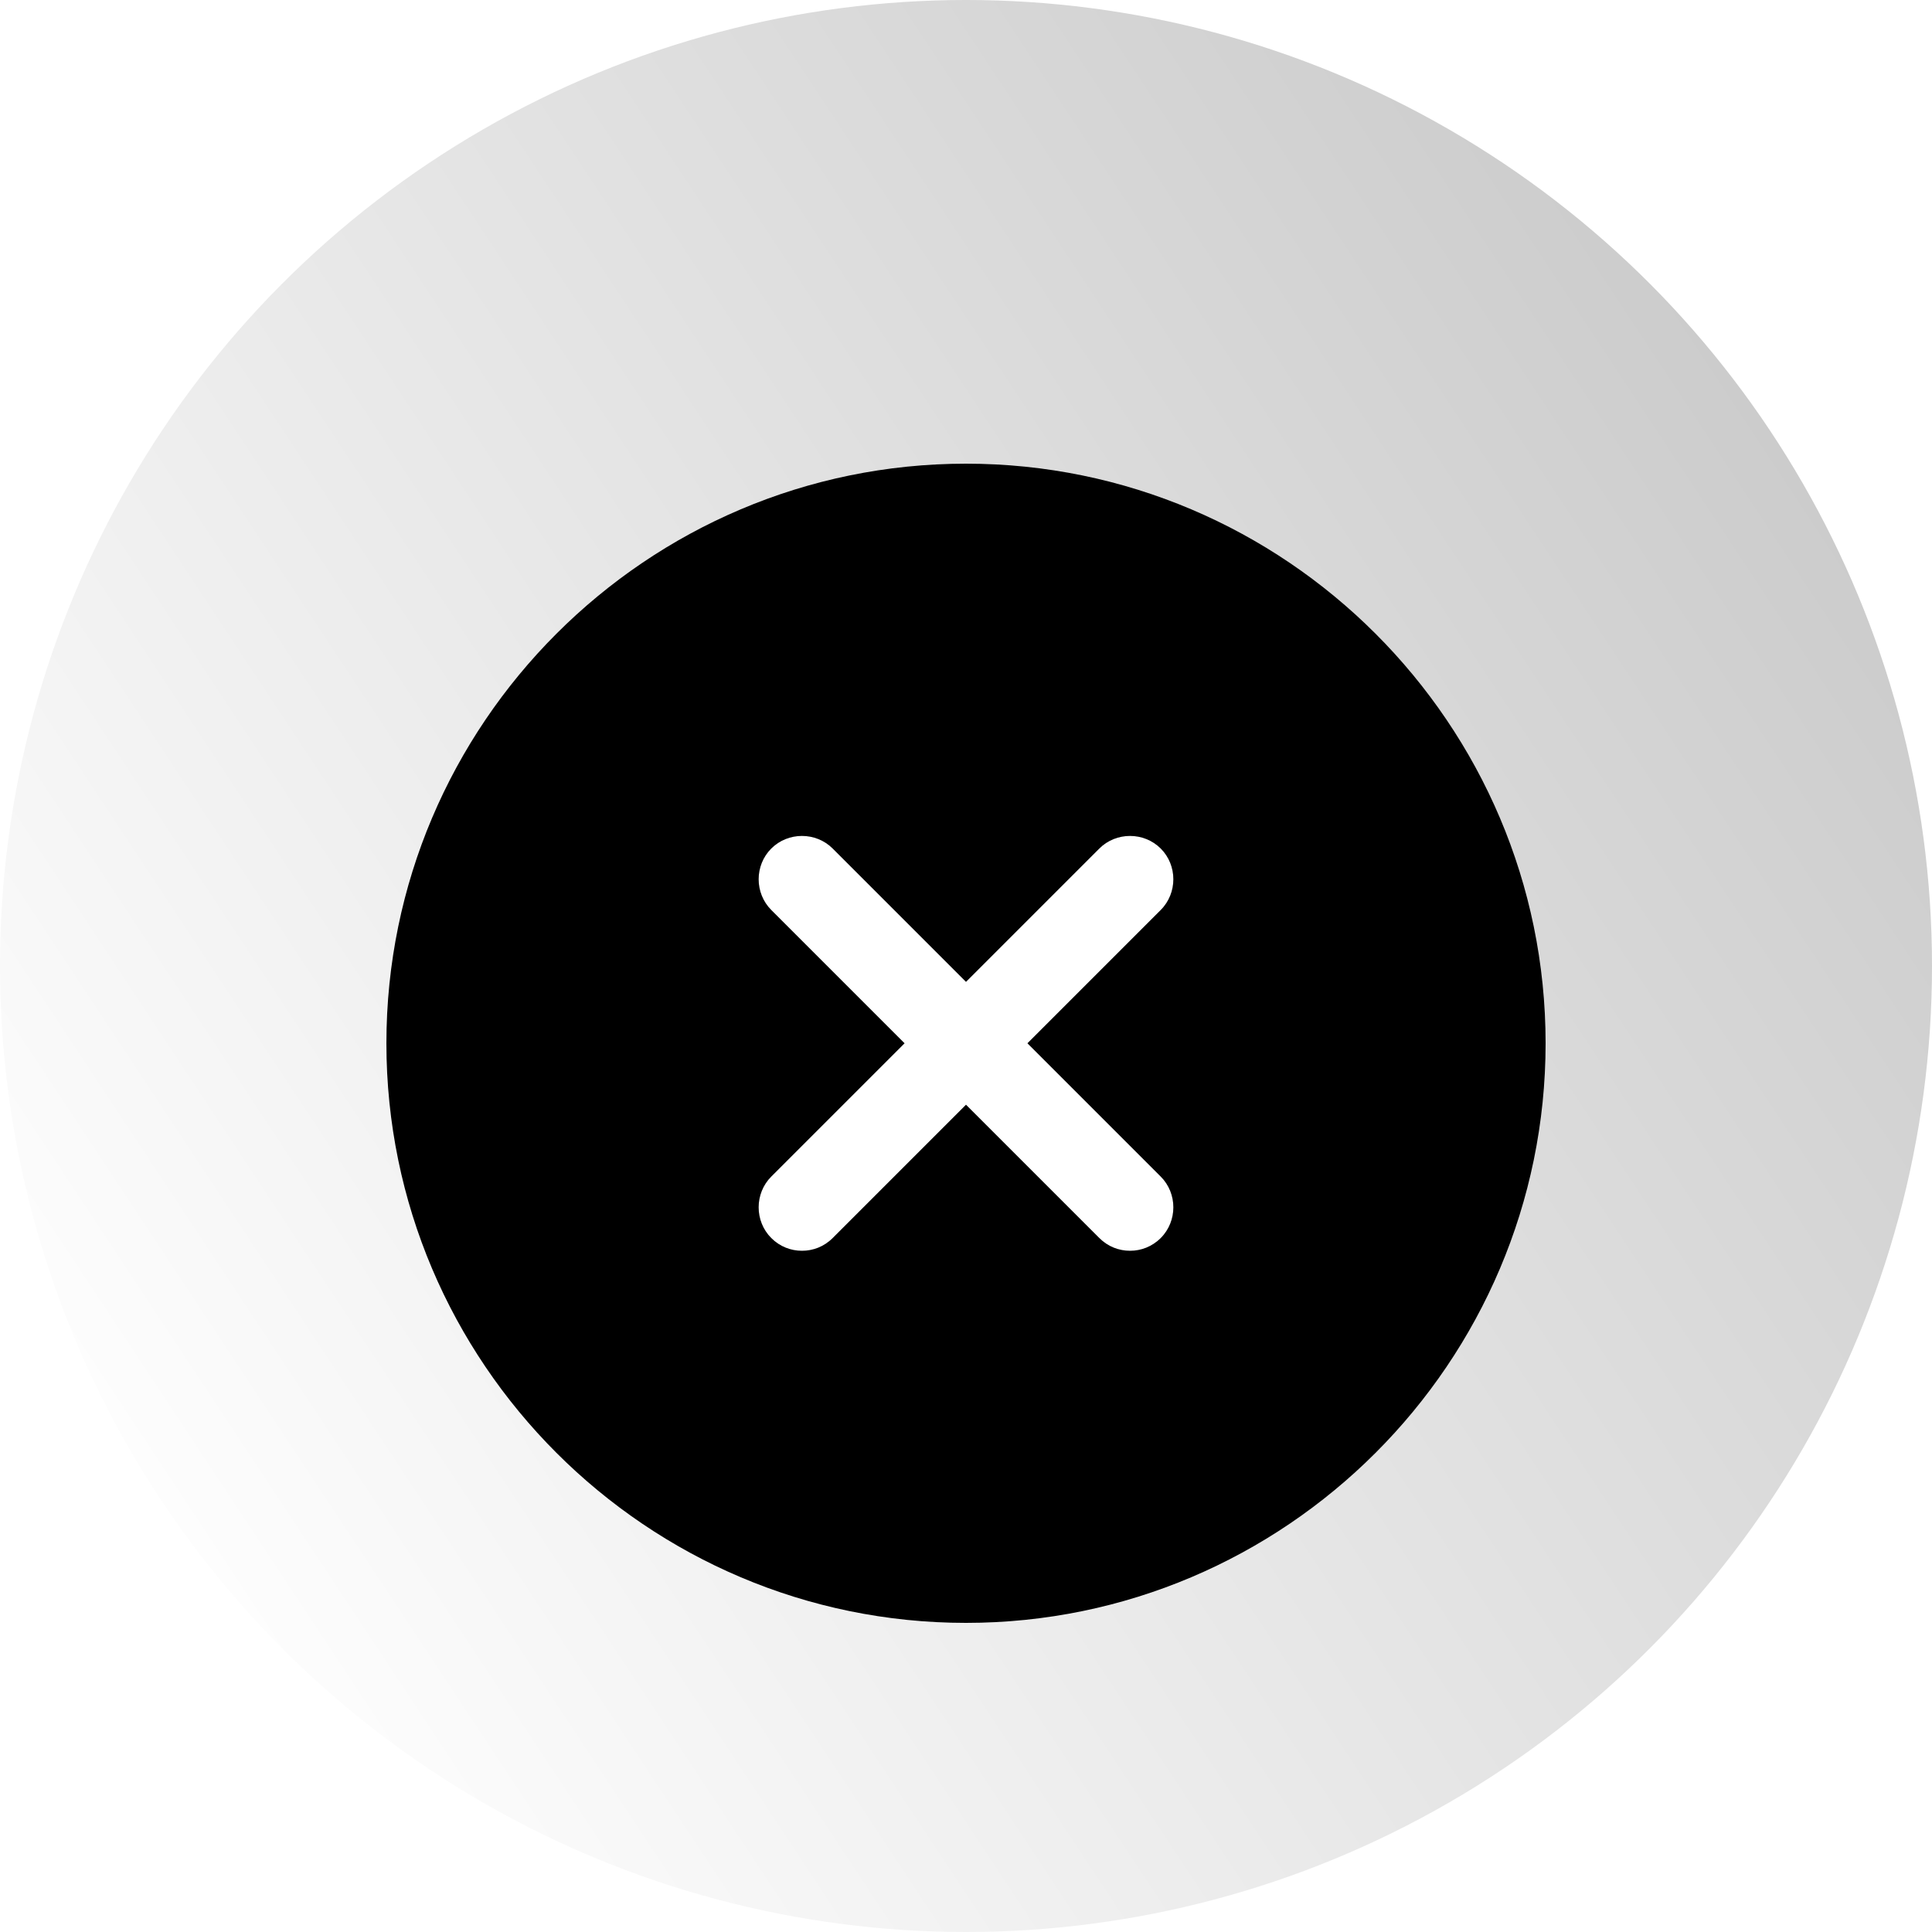 <svg width="1em" height="1em" viewBox="0 0 100 100" fill="none" xmlns="http://www.w3.org/2000/svg">
<circle cx="50" cy="50" r="50" fill="url(#paint0_linear_261_15388)" fill-opacity="0.2"/>
<g filter="url(#filter0_d_261_15388)">
<path d="M60.08 56.9C60.95 57.77 60.95 59.21 60.08 60.08C59.63 60.53 59.06 60.74 58.49 60.74C57.92 60.74 57.35 60.53 56.9 60.08L50 53.18L43.1 60.08C42.65 60.53 42.08 60.74 41.51 60.74C40.94 60.74 40.37 60.53 39.92 60.08C39.05 59.21 39.05 57.77 39.92 56.9L46.82 50L39.92 43.1C39.05 42.23 39.05 40.79 39.92 39.92C40.79 39.05 42.23 39.05 43.1 39.92L50 46.82L56.9 39.92C57.77 39.05 59.21 39.05 60.08 39.92C60.95 40.79 60.95 42.23 60.08 43.1L53.18 50L60.08 56.9Z" fill="white"/>
<path fill-rule="evenodd" clip-rule="evenodd" d="M50 20C33.47 20 20 33.47 20 50C20 66.53 33.47 80 50 80C66.53 80 80 66.53 80 50C80 33.47 66.53 20 50 20ZM60.08 60.08C60.95 59.21 60.95 57.77 60.08 56.9L53.18 50L60.08 43.1C60.95 42.23 60.95 40.79 60.08 39.92C59.21 39.05 57.77 39.05 56.9 39.92L50 46.82L43.1 39.92C42.23 39.05 40.79 39.05 39.92 39.92C39.05 40.79 39.05 42.23 39.92 43.1L46.82 50L39.92 56.9C39.05 57.77 39.05 59.21 39.92 60.08C40.37 60.53 40.94 60.74 41.51 60.74C42.08 60.74 42.65 60.53 43.1 60.08L50 53.18L56.9 60.08C57.35 60.53 57.92 60.74 58.49 60.74C59.06 60.74 59.63 60.53 60.08 60.08Z" fill="currentColor"/>
</g>
<defs>
<filter id="filter0_d_261_15388" x="12" y="16" width="76" height="76" filterUnits="userSpaceOnUse" color-interpolation-filters="sRGB">
<feFlood flood-opacity="0" result="BackgroundImageFix"/>
<feColorMatrix in="SourceAlpha" type="matrix" values="0 0 0 0 0 0 0 0 0 0 0 0 0 0 0 0 0 0 127 0" result="hardAlpha"/>
<feOffset dy="4"/>
<feGaussianBlur stdDeviation="4"/>
<feComposite in2="hardAlpha" operator="out"/>
<feColorMatrix type="matrix" values="0 0 0 0 0.133 0 0 0 0 0.133 0 0 0 0 0.133 0 0 0 0.15 0"/>
<feBlend mode="normal" in2="BackgroundImageFix" result="effect1_dropShadow_261_15388"/>
<feBlend mode="normal" in="SourceGraphic" in2="effect1_dropShadow_261_15388" result="shape"/>
</filter>
<linearGradient id="paint0_linear_261_15388" x1="93" y1="24" x2="6" y2="81.5" gradientUnits="userSpaceOnUse">
<stop stop-color="currentColor"/>
<stop offset="1" stop-color="currentColor" stop-opacity="0"/>
</linearGradient>
</defs>
</svg>